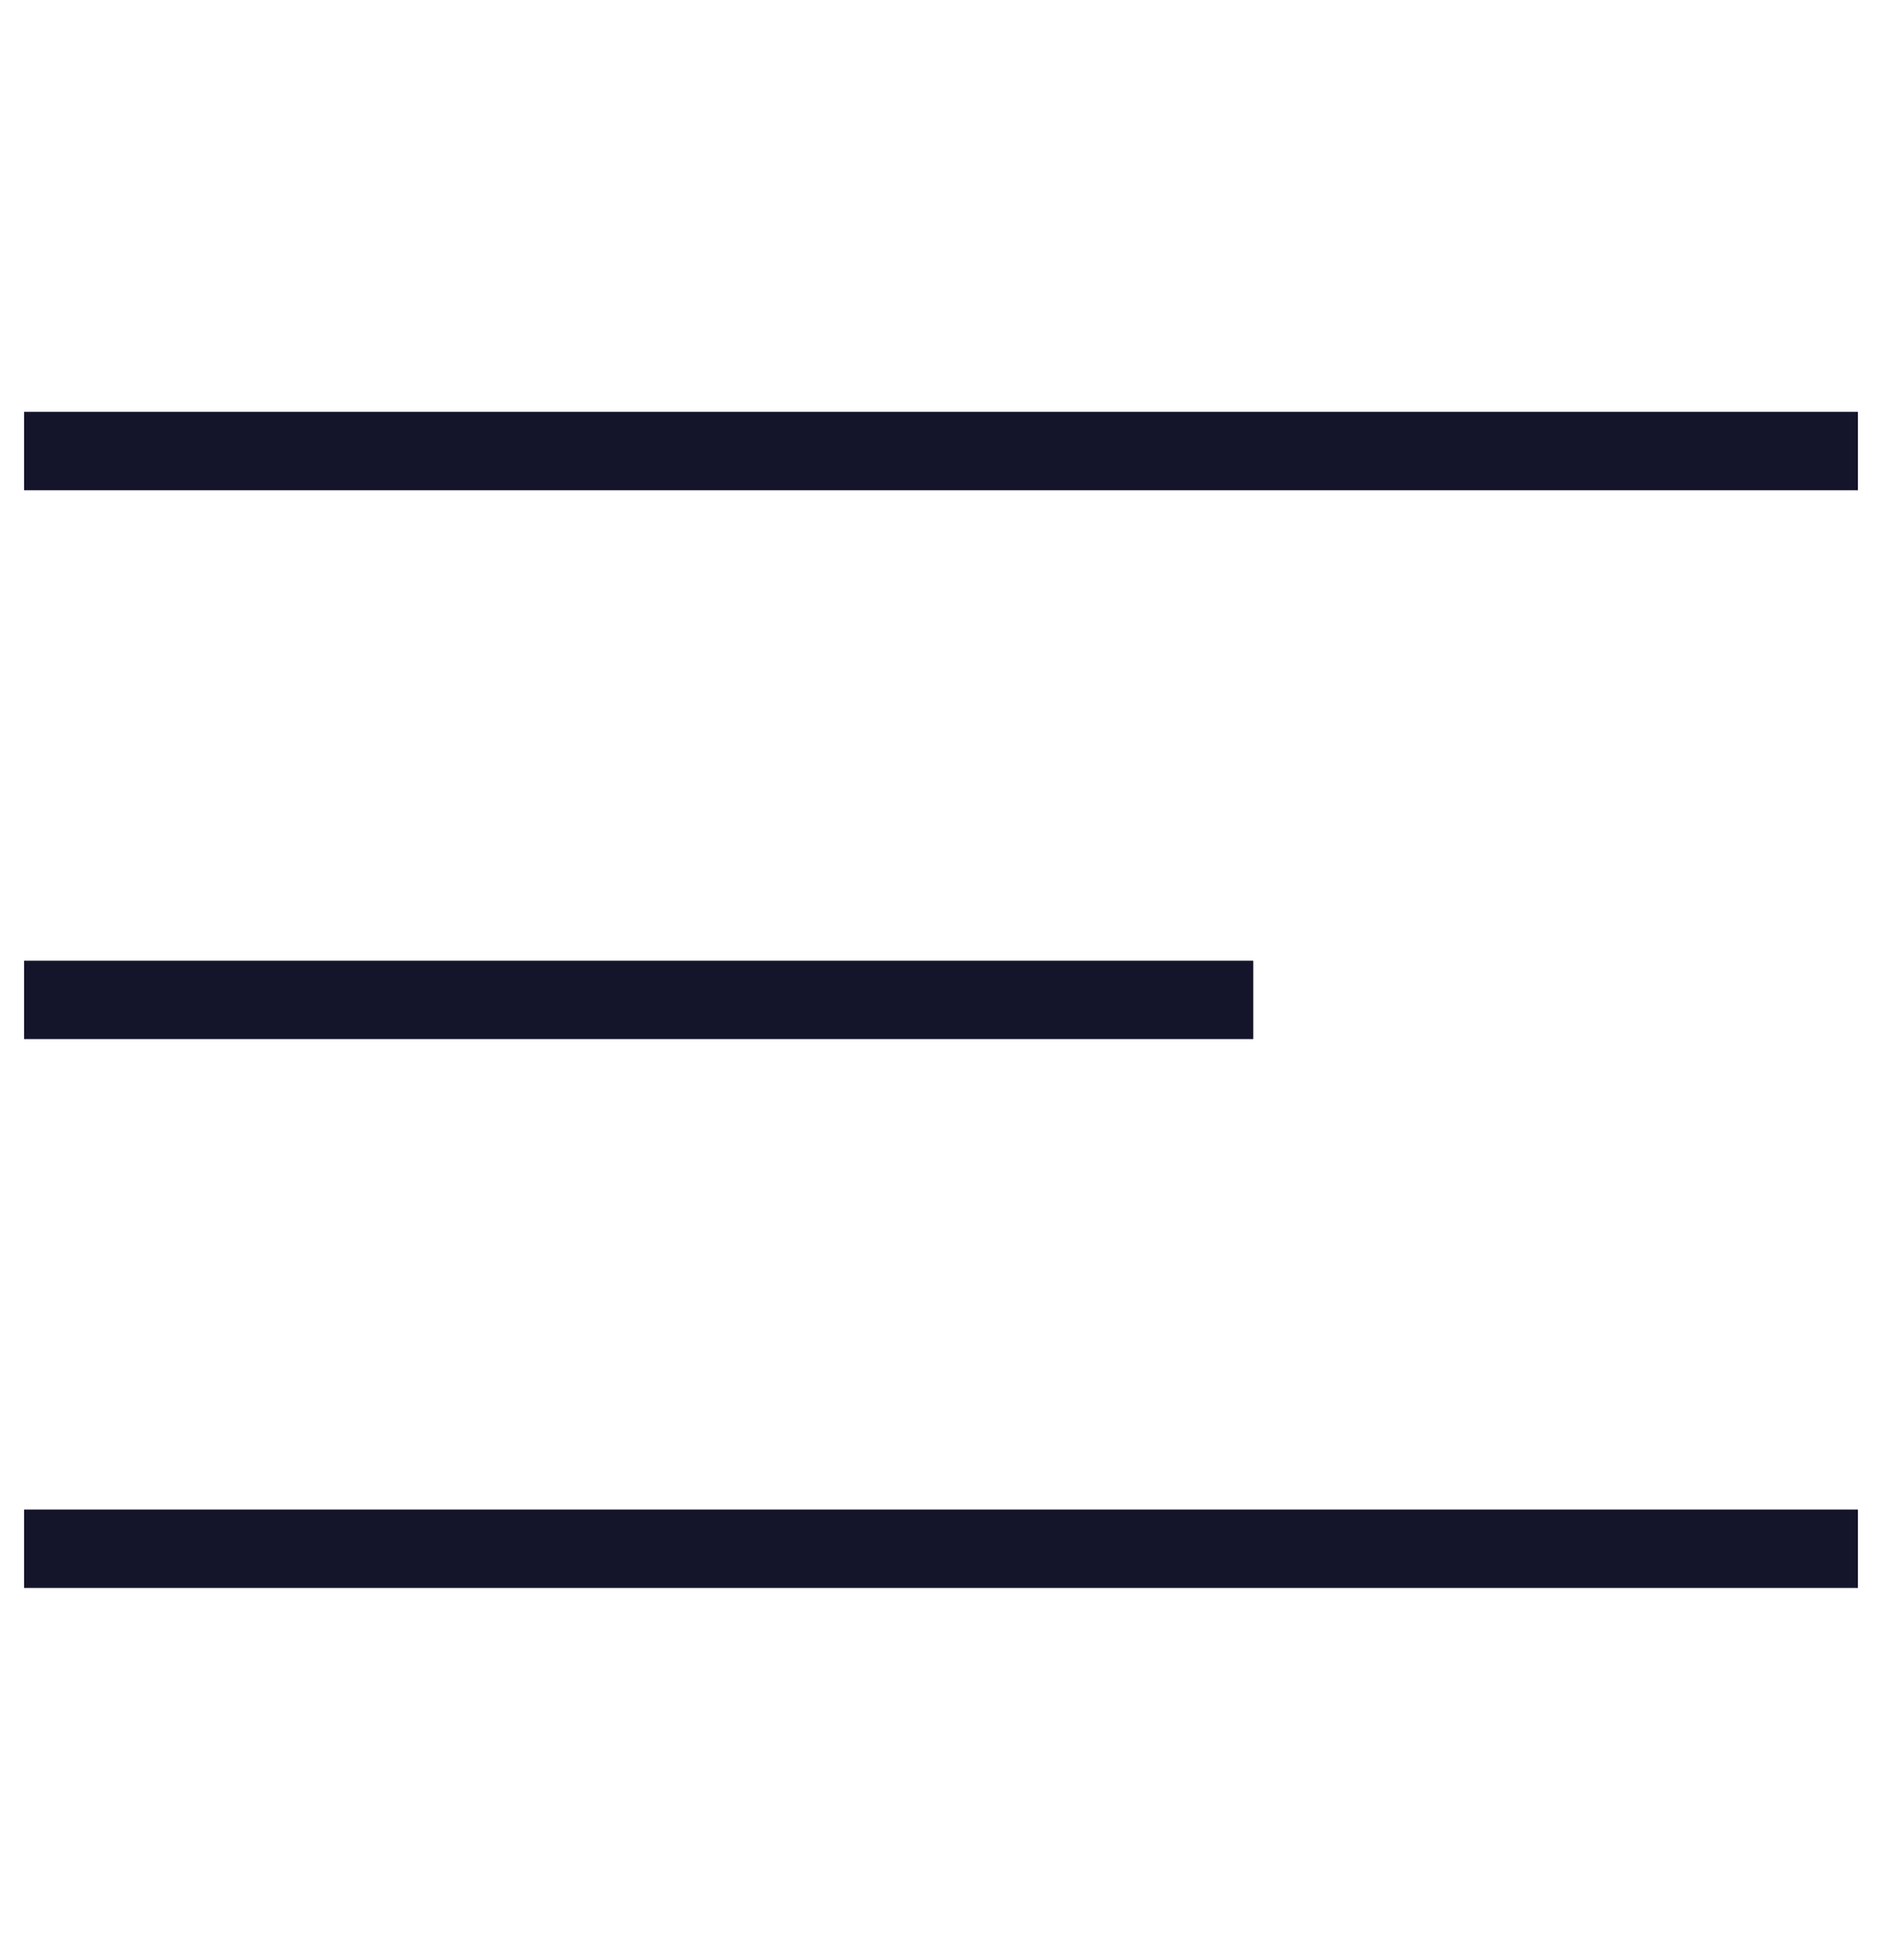 <svg width="24" height="25" viewBox="0 0 24 25" fill="none" xmlns="http://www.w3.org/2000/svg">
<path d="M0.307 12.753H15.982" stroke="#14142B"/>
<path d="M0.307 5.753H23.693" stroke="#14142B"/>
<path d="M0.307 19.753H23.693" stroke="#14142B"/>
</svg>
